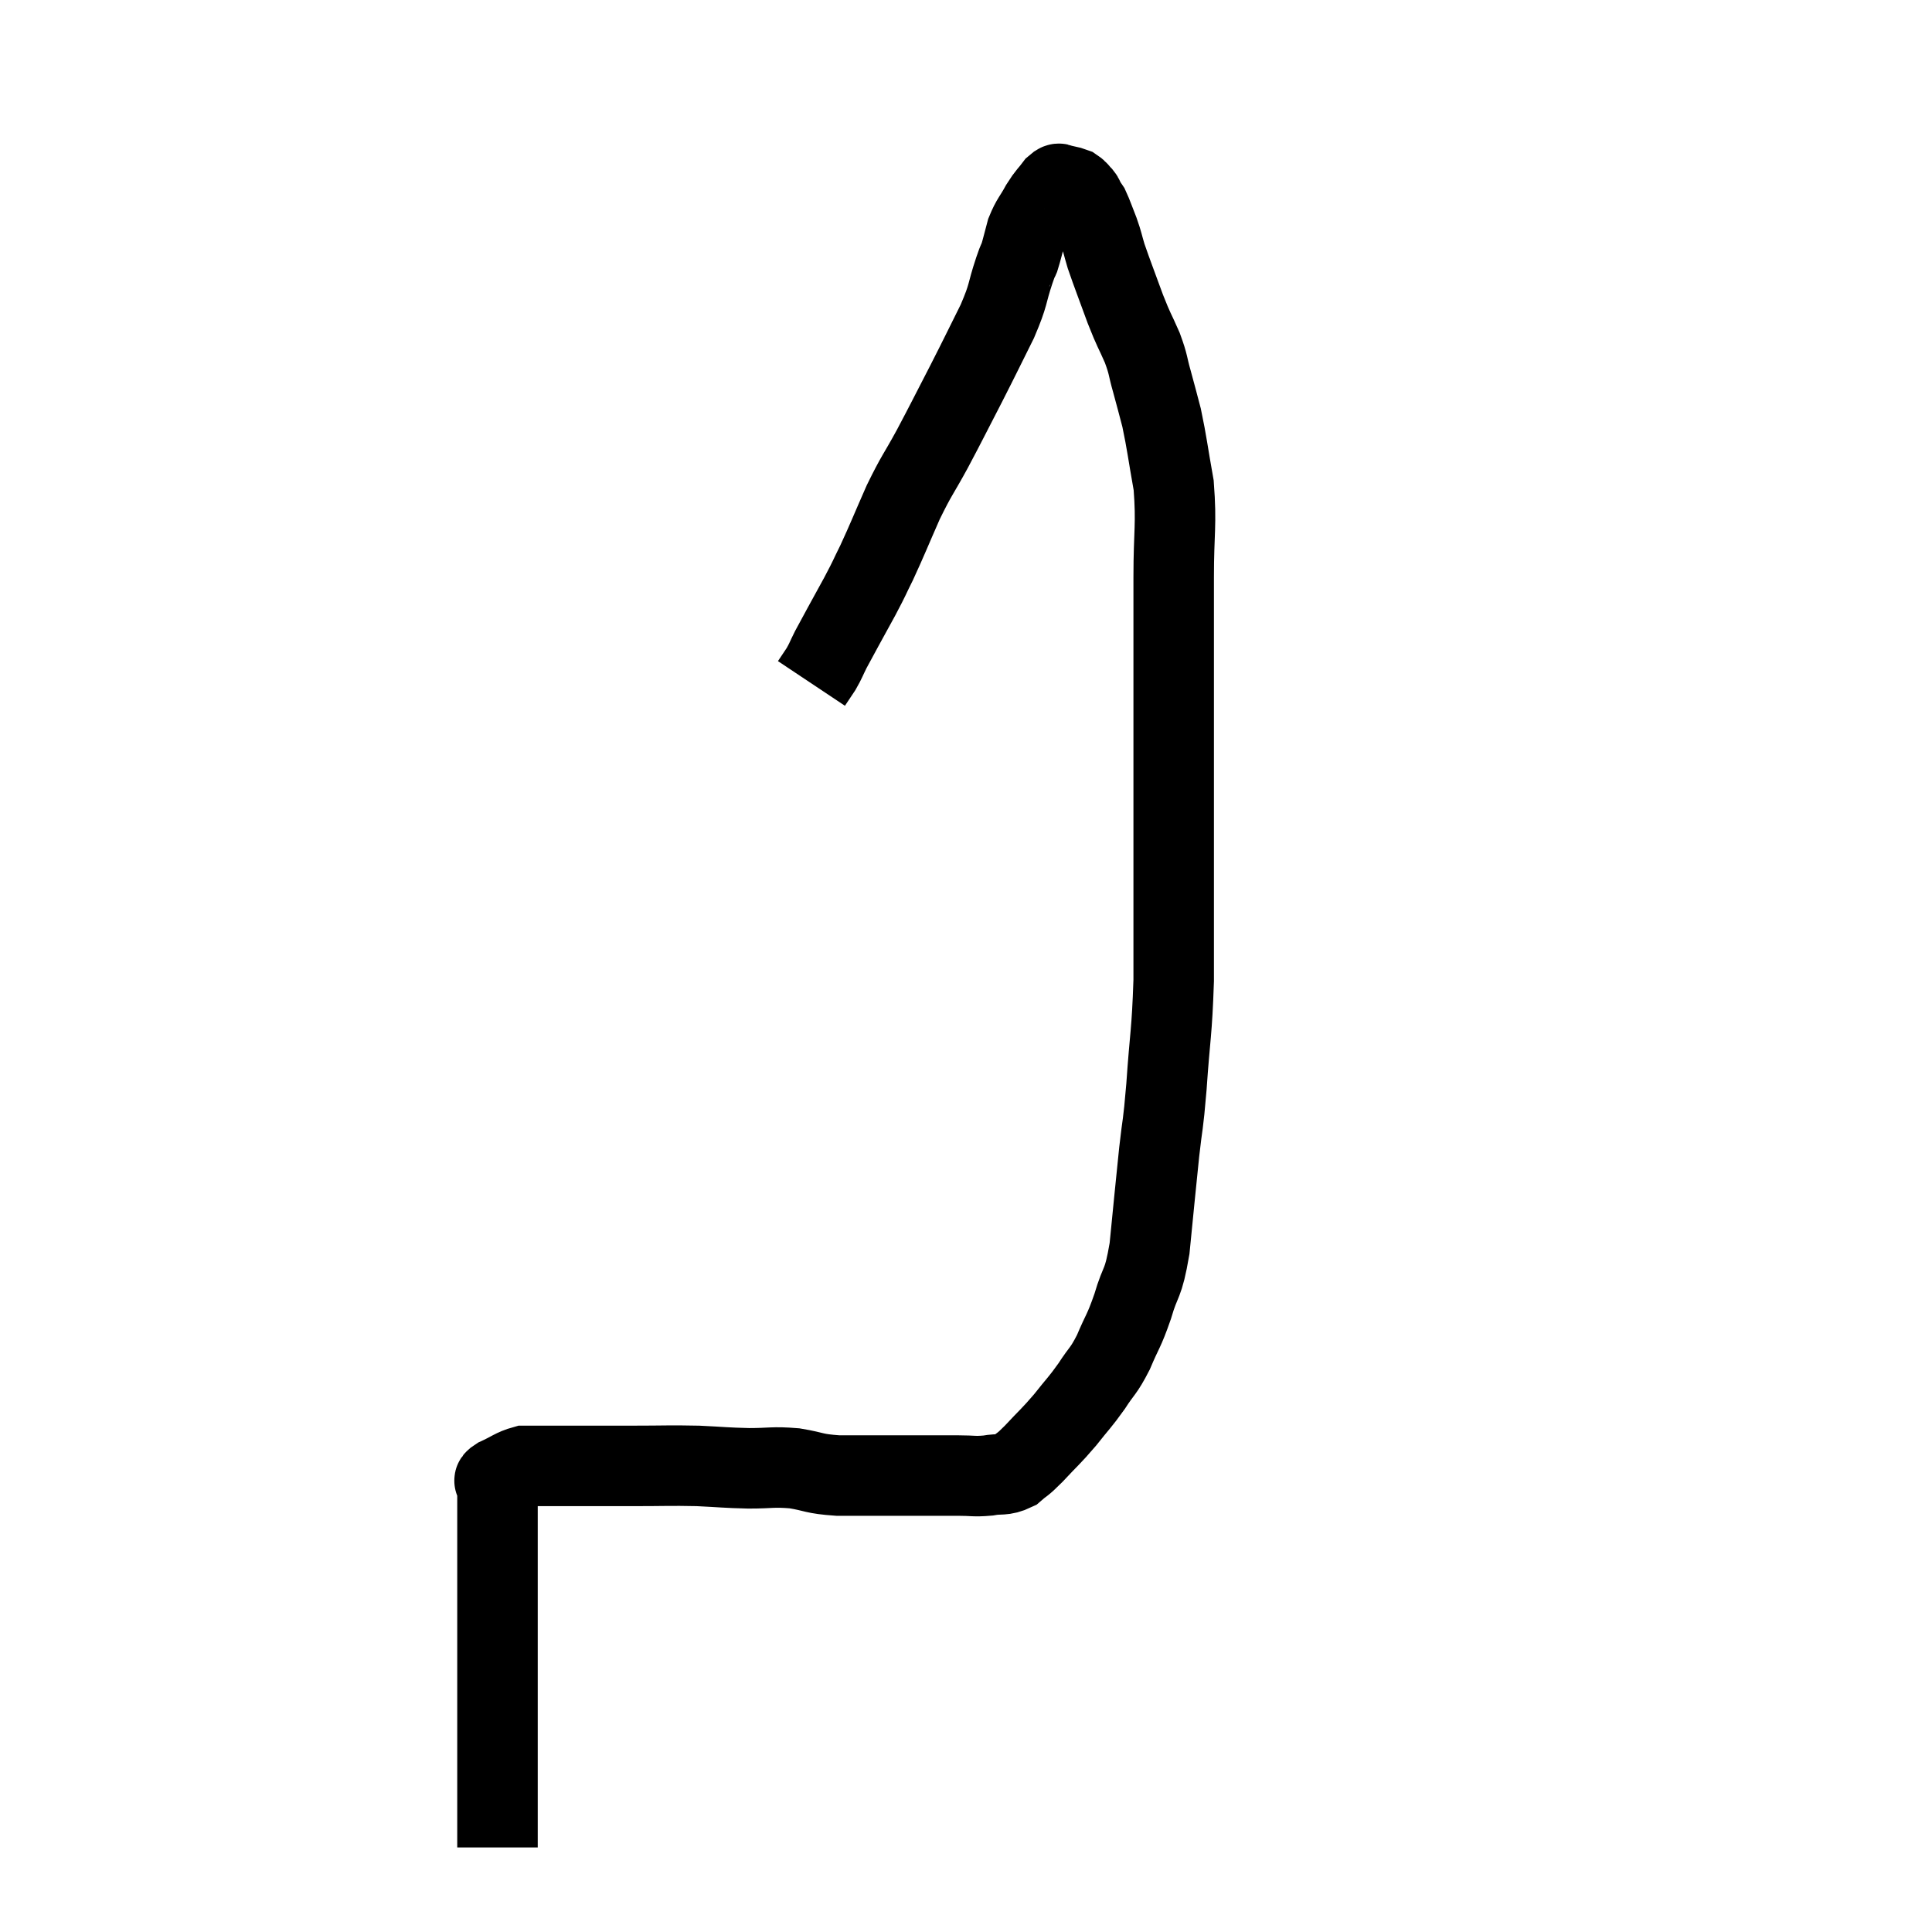 <svg width="48" height="48" viewBox="0 0 48 48" xmlns="http://www.w3.org/2000/svg"><path d="M 12.36 45.9 C 12.36 44.76, 12.36 44.55, 12.36 43.62 C 12.36 42.9, 12.36 42.945, 12.36 42.18 C 12.36 41.37, 12.36 41.43, 12.36 40.56 C 12.36 39.63, 12.36 39.48, 12.36 38.7 C 12.36 38.07, 12.36 37.86, 12.36 37.44 C 12.36 37.23, 12.36 37.17, 12.36 37.02 C 12.36 36.93, 12.36 36.915, 12.36 36.84 C 12.36 36.78, 12.195 36.825, 12.36 36.72 C 12.69 36.57, 12.75 36.495, 13.02 36.42 C 13.23 36.42, 13.095 36.42, 13.44 36.42 C 13.92 36.42, 13.83 36.42, 14.4 36.42 C 15.06 36.42, 14.985 36.42, 15.72 36.42 C 16.53 36.42, 16.62 36.405, 17.34 36.42 C 17.97 36.45, 18 36.465, 18.6 36.48 C 19.17 36.48, 19.185 36.435, 19.74 36.48 C 20.28 36.57, 20.19 36.615, 20.82 36.66 C 21.54 36.66, 21.675 36.66, 22.26 36.66 C 22.71 36.66, 22.77 36.66, 23.16 36.66 C 23.49 36.66, 23.475 36.66, 23.82 36.66 C 24.18 36.66, 24.195 36.69, 24.54 36.66 C 24.87 36.6, 24.915 36.675, 25.2 36.54 C 25.44 36.33, 25.365 36.435, 25.68 36.12 C 26.07 35.7, 26.1 35.7, 26.46 35.28 C 26.79 34.86, 26.82 34.86, 27.12 34.44 C 27.39 34.02, 27.405 34.095, 27.66 33.6 C 27.9 33.03, 27.915 33.105, 28.14 32.46 C 28.35 31.74, 28.395 31.98, 28.56 31.02 C 28.68 29.82, 28.695 29.625, 28.8 28.62 C 28.89 27.81, 28.89 28.065, 28.98 27 C 29.07 25.68, 29.115 25.695, 29.16 24.36 C 29.16 23.01, 29.16 22.89, 29.16 21.66 C 29.16 20.55, 29.16 20.46, 29.16 19.44 C 29.16 18.51, 29.16 18.855, 29.16 17.58 C 29.16 15.96, 29.16 15.72, 29.16 14.34 C 29.16 13.2, 29.235 13.05, 29.16 12.06 C 29.01 11.22, 28.995 11.025, 28.86 10.38 C 28.74 9.93, 28.74 9.915, 28.62 9.48 C 28.5 9.06, 28.545 9.09, 28.38 8.64 C 28.17 8.16, 28.185 8.25, 27.96 7.68 C 27.72 7.02, 27.645 6.84, 27.48 6.36 C 27.39 6.06, 27.405 6.06, 27.3 5.76 C 27.18 5.46, 27.15 5.355, 27.06 5.16 C 27 5.07, 26.985 5.055, 26.94 4.98 C 26.91 4.92, 26.94 4.935, 26.88 4.86 C 26.79 4.77, 26.79 4.74, 26.7 4.68 C 26.61 4.65, 26.595 4.635, 26.52 4.62 C 26.46 4.62, 26.475 4.62, 26.4 4.62 C 26.31 4.62, 26.355 4.5, 26.22 4.62 C 26.04 4.86, 26.04 4.815, 25.86 5.1 C 25.68 5.43, 25.635 5.43, 25.5 5.76 C 25.41 6.09, 25.395 6.18, 25.32 6.42 C 25.26 6.57, 25.335 6.33, 25.2 6.72 C 24.99 7.35, 25.08 7.275, 24.78 7.98 C 24.39 8.76, 24.405 8.745, 24 9.54 C 23.58 10.35, 23.55 10.425, 23.16 11.16 C 22.8 11.82, 22.785 11.775, 22.44 12.48 C 22.11 13.23, 22.05 13.395, 21.78 13.98 C 21.57 14.4, 21.645 14.28, 21.36 14.82 C 21 15.48, 20.88 15.69, 20.64 16.14 C 20.52 16.38, 20.52 16.41, 20.4 16.62 C 20.28 16.8, 20.22 16.89, 20.16 16.98 L 20.16 16.98" fill="none" stroke="black" stroke-width="2"></path></svg>